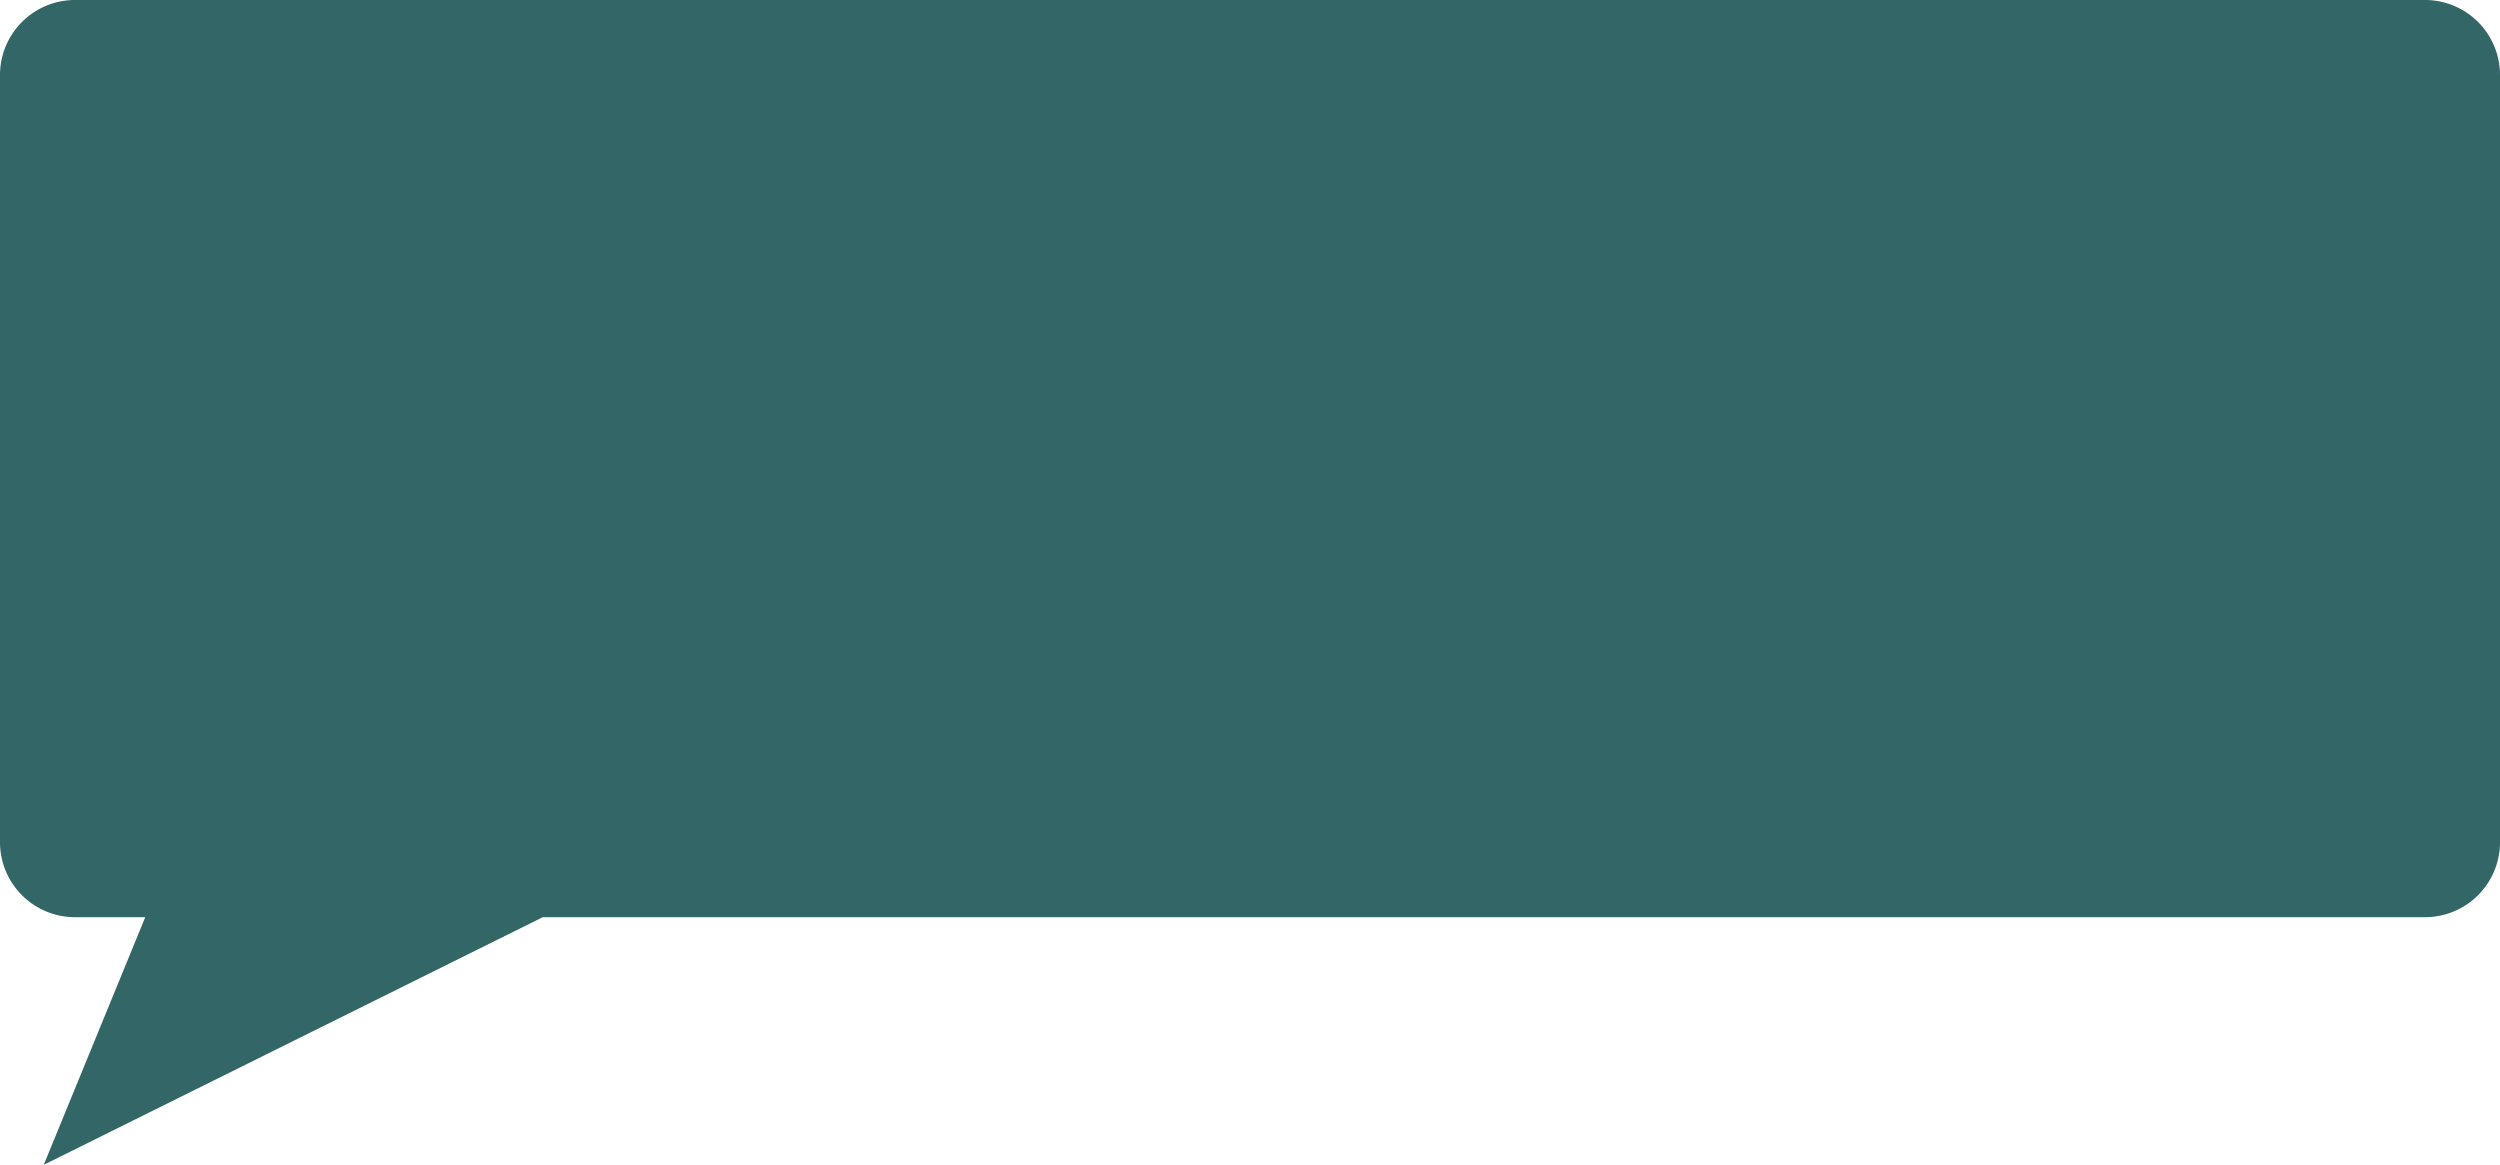 <svg xmlns="http://www.w3.org/2000/svg" viewBox="0 0 400 186.37"><defs><style>.cls-1{fill:#366;}</style></defs><title>testimonial1</title><g id="Layer_2" data-name="Layer 2"><g id="Layer_1-2" data-name="Layer 1"><path class="cls-1" d="M400,12V134.75a12,12,0,0,1-12,12H86.84L7,186.37l16.24-39.62H12a12,12,0,0,1-12-12V12A12,12,0,0,1,12,0H388A12,12,0,0,1,400,12Z"/></g></g></svg>